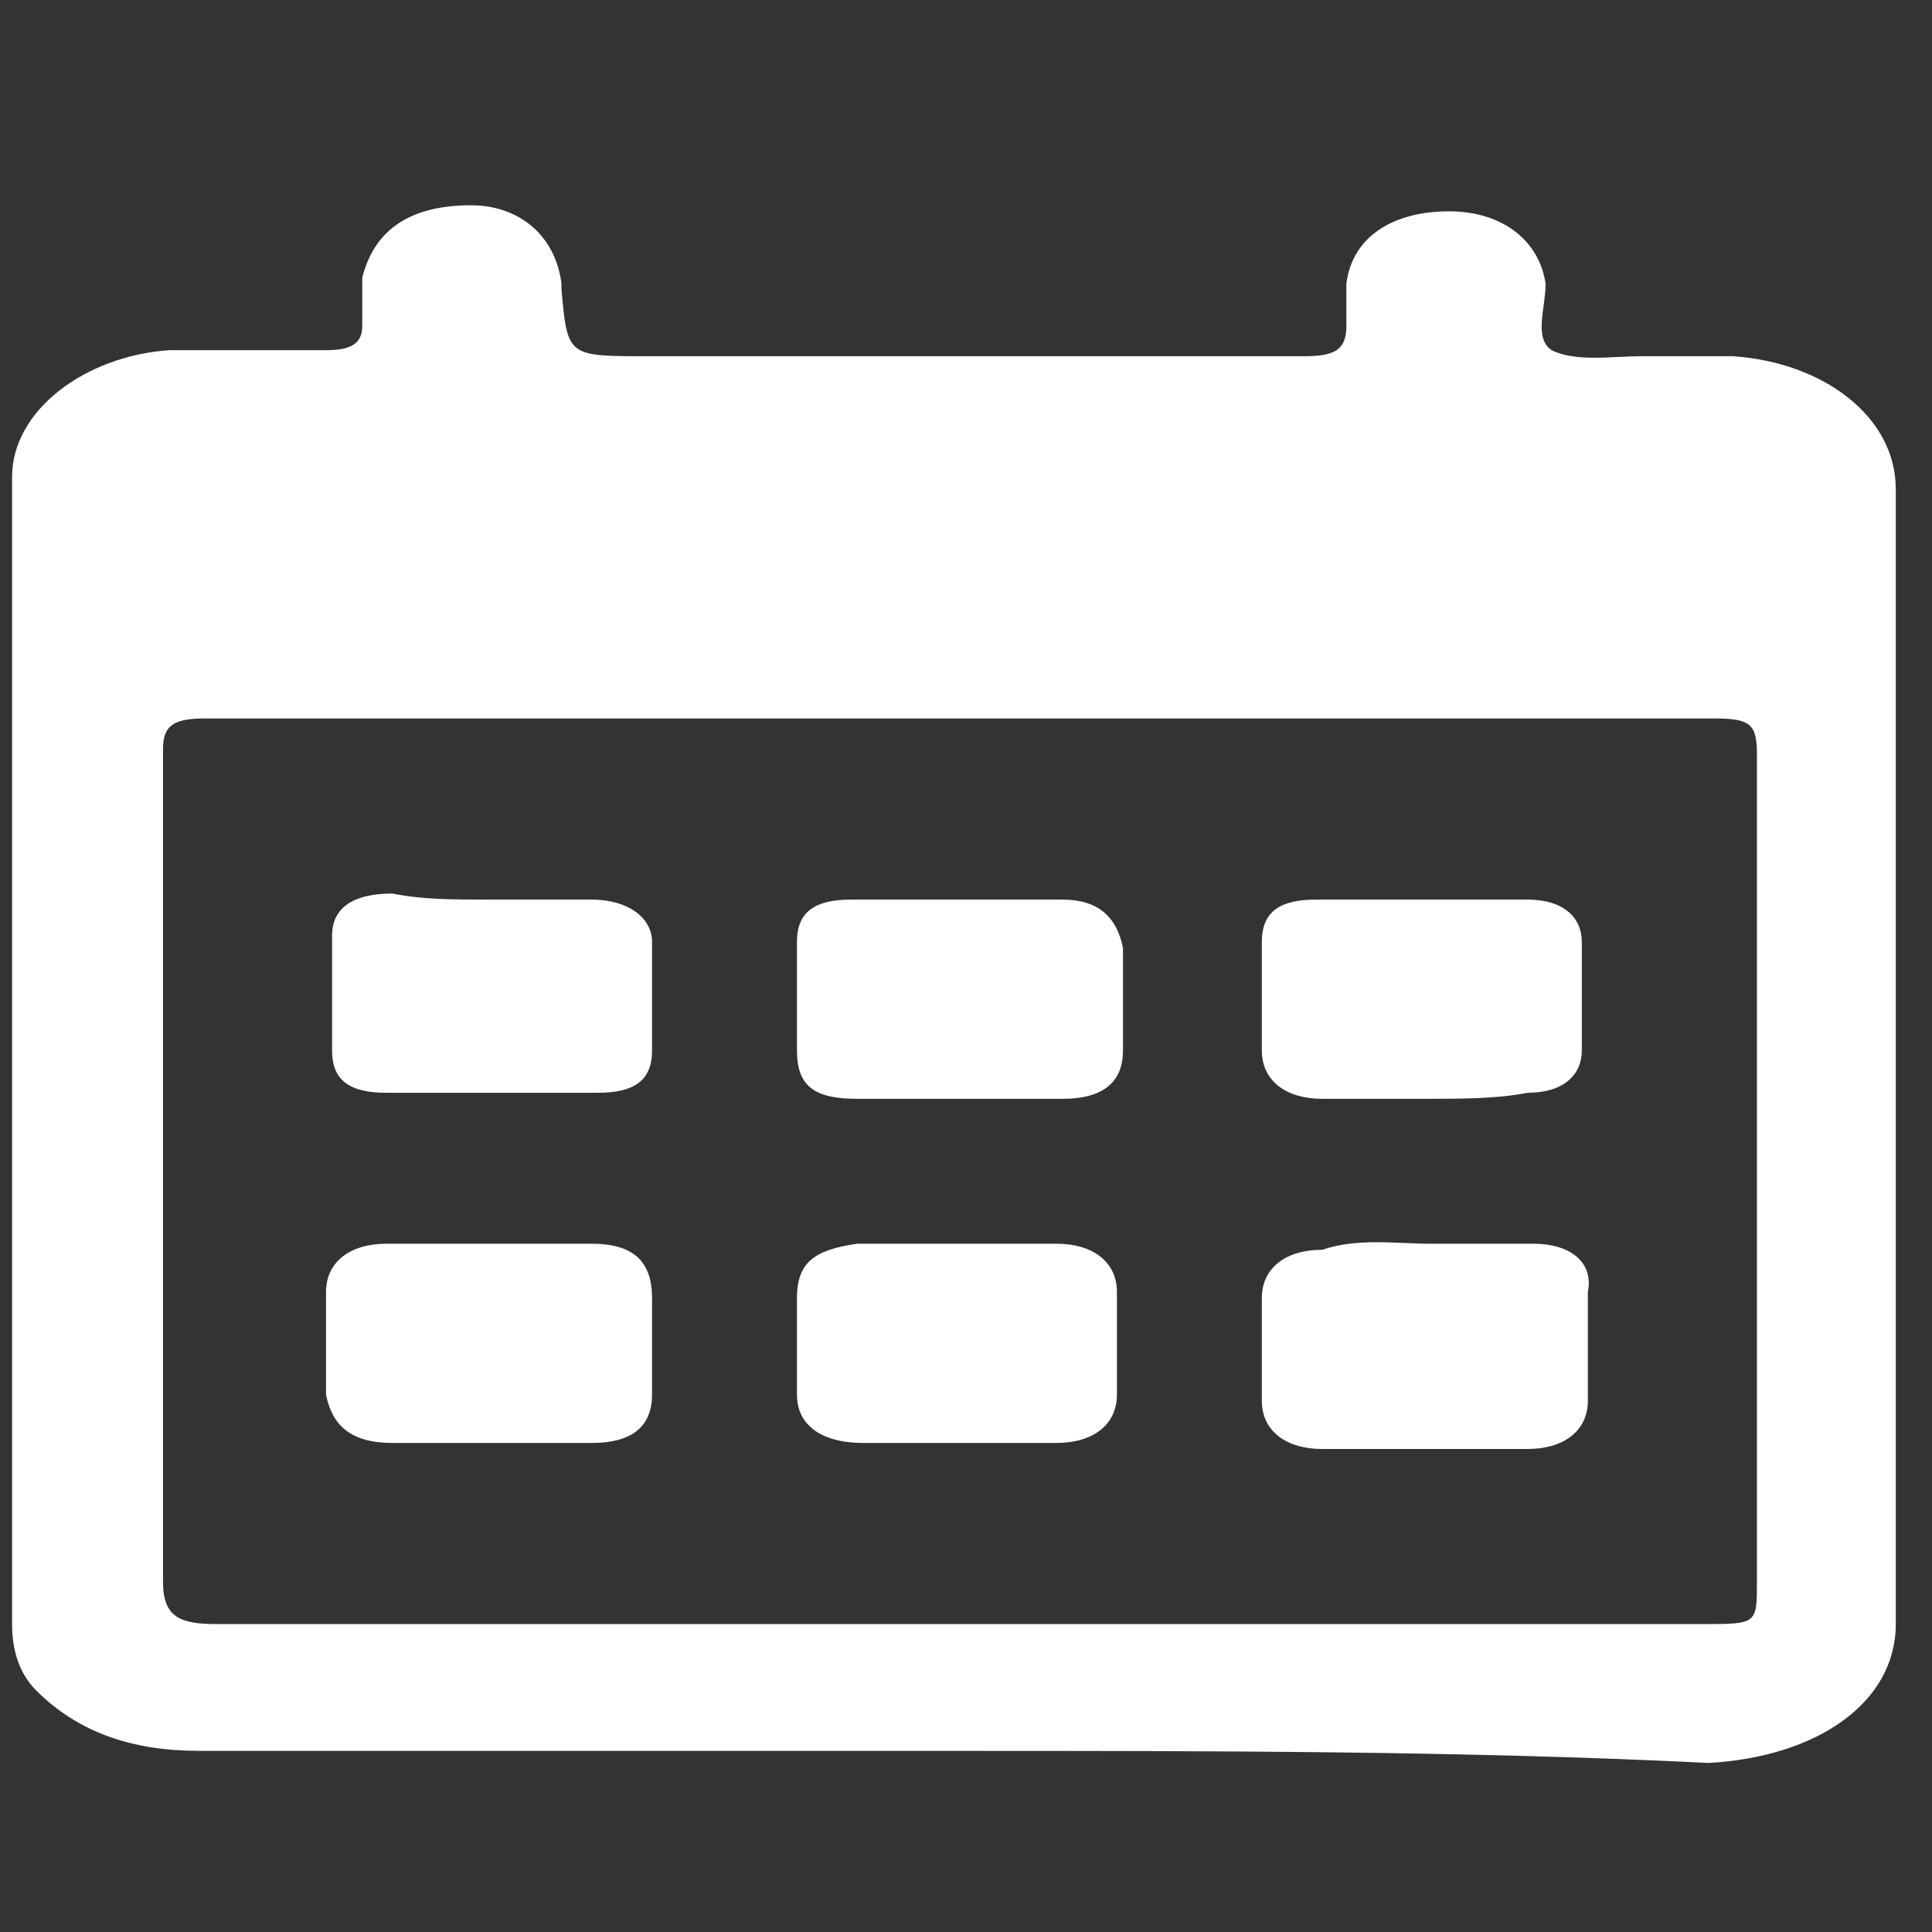 <?xml version="1.0" standalone="no"?><!DOCTYPE svg PUBLIC "-//W3C//DTD SVG 1.1//EN" "http://www.w3.org/Graphics/SVG/1.1/DTD/svg11.dtd"><svg t="1568551586780" class="icon" viewBox="0 0 1024 1024" version="1.1" xmlns="http://www.w3.org/2000/svg" p-id="3467" width="16" height="16" xmlns:xlink="http://www.w3.org/1999/xlink"><rect x="0" y="0" width="1024" height="1024" fill="#333333" stroke="none"/><defs><style type="text/css"></style></defs><path d="M505.6 928h-400c-35.2 0-64-9.6-86.4-32-9.6-9.6-12.8-22.4-12.8-35.2v-608c0-35.2 38.4-64 83.2-67.2h83.2c12.8 0 19.2-3.2 19.2-12.8v-25.6c6.4-25.6 25.6-38.4 57.6-38.4 25.6 0 44.8 16 48 41.6v3.2c3.2 35.2 3.2 35.2 44.8 35.2h348.8c16 0 22.4-3.2 22.4-16v-22.4c3.2-25.6 25.6-38.4 54.4-38.4 28.8 0 48 16 51.2 38.4 0 12.8-6.4 28.8 3.2 35.2 12.8 6.4 32 3.2 48 3.2h48c48 3.2 86.4 32 86.4 70.4v601.6c0 41.6-41.6 70.4-99.2 73.6-128-6.4-265.6-6.4-400-6.4z m3.2-547.2h-400c-16 0-22.4 3.2-22.4 16v441.6c0 19.2 9.6 22.4 28.8 22.4h787.2c28.8 0 28.8 0 28.8-22.4V400c0-16-3.2-19.2-22.4-19.2h-400z" fill="#ffffff" p-id="3468"></path><path d="M259.2 764.8H208c-22.4 0-32-9.6-35.2-25.6v-54.4c0-16 12.8-25.6 32-25.6h108.8c22.4 0 32 9.6 32 28.8v51.2c0 16-9.6 25.6-32 25.6h-54.4z m249.6 0h-51.2c-22.4 0-35.2-9.6-35.2-25.6V688c0-19.2 9.6-25.6 32-28.8H560c19.2 0 32 9.6 32 25.6v54.4c0 16-12.8 25.6-32 25.6h-51.2z m249.6-105.6h54.4c19.2 0 32 9.6 28.8 25.6v57.6c0 16-12.8 25.6-32 25.6H700.8c-19.2 0-32-9.6-32-25.6V688c0-16 12.8-25.6 32-25.6 19.2-6.4 38.4-3.2 57.6-3.2z m-249.6-76.8h-54.4c-22.4 0-32-6.4-32-25.6v-57.6c0-16 9.6-22.4 28.8-22.4h112c19.2 0 28.8 9.6 32 25.6v54.4c0 16-9.6 25.6-32 25.6h-54.4zM259.2 476.8h54.4c19.2 0 32 9.6 32 22.4v57.6c0 16-9.6 22.4-28.8 22.4h-112c-19.2 0-28.8-6.4-28.8-22.4V496c0-16 12.8-22.4 32-22.4 16 3.2 32 3.2 51.2 3.2z m496 105.6h-54.4c-19.2 0-32-9.6-32-25.6v-57.6c0-16 9.6-22.4 28.8-22.4h112c19.2 0 28.8 9.6 28.8 22.4v57.6c0 12.8-9.6 22.4-28.8 22.4-16 3.2-35.2 3.2-54.4 3.2z" fill="#ffffff" p-id="3469"></path></svg>